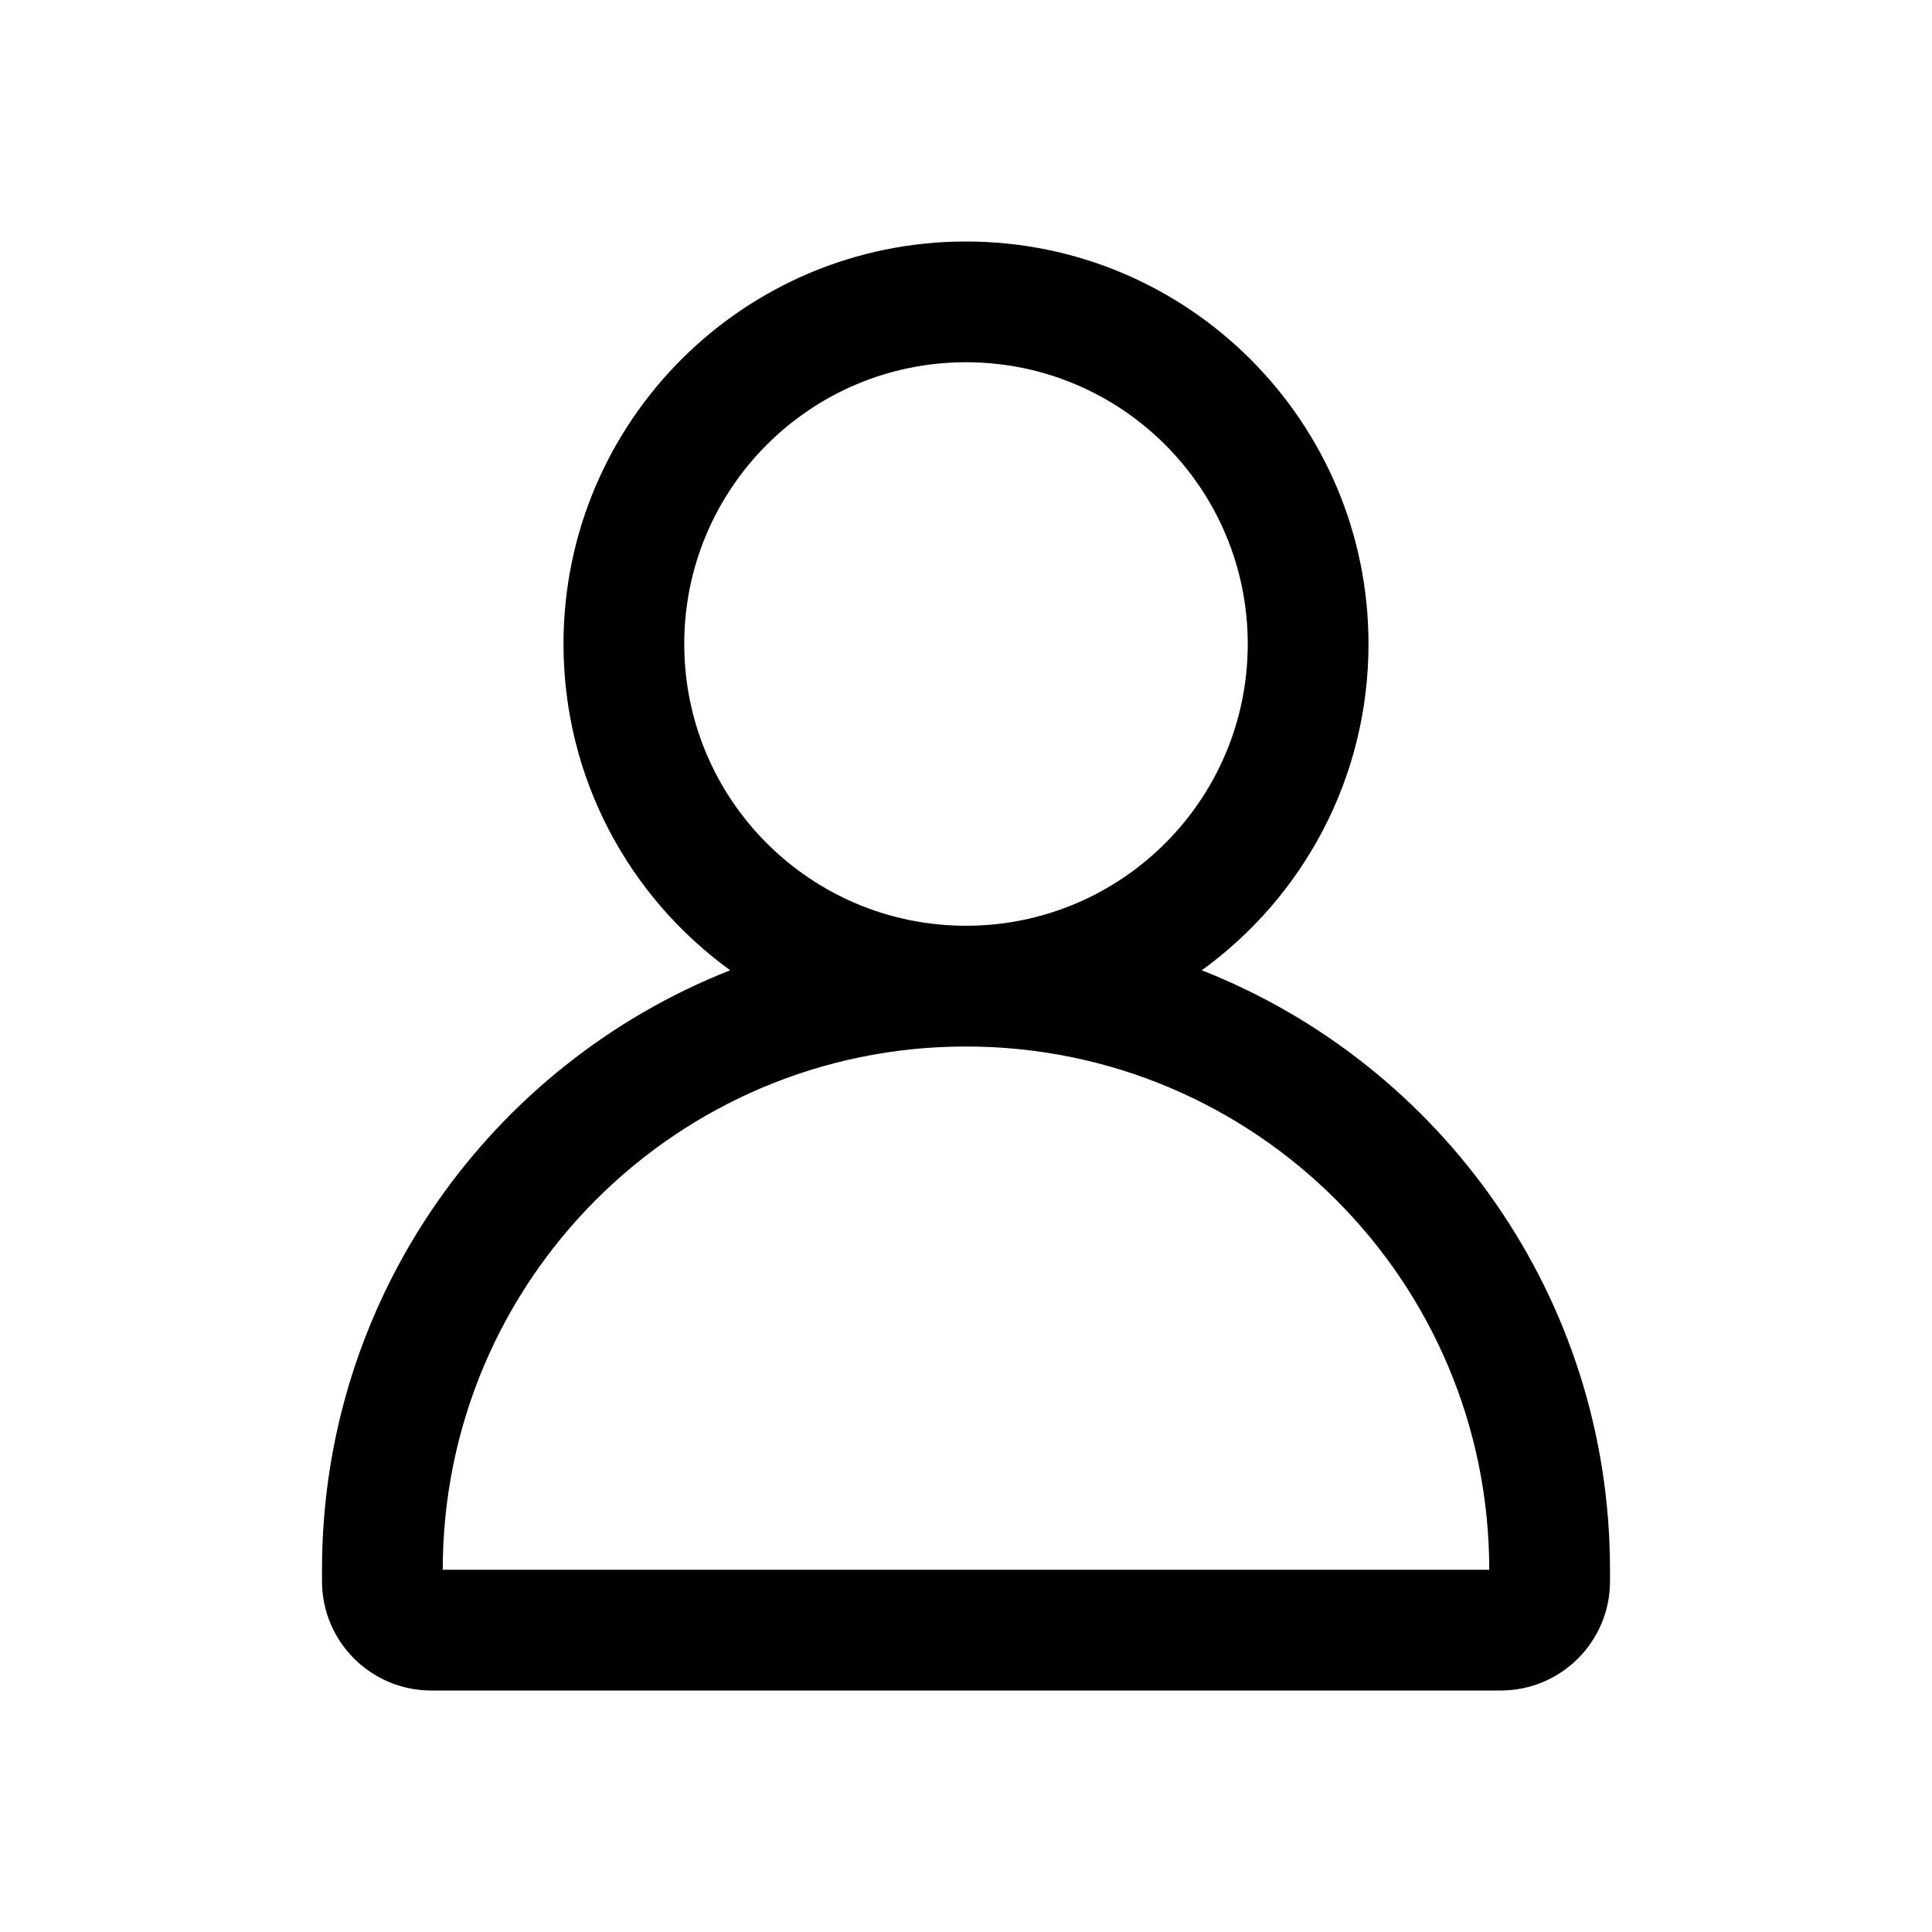 <svg viewBox="0 0 24 24" fill="none" xmlns="http://www.w3.org/2000/svg">
<g clip-path="url(#clip0_2455_2648)">
<path fill-rule="evenodd" clip-rule="evenodd" d="M14.929 12.053C16.184 11.145 17 9.668 17 8C17 5.239 14.761 3 12 3C9.239 3 7 5.239 7 8C7 9.668 7.816 11.145 9.071 12.053C6.102 13.222 4 16.115 4 19.5V19.643C4 20.392 4.608 21 5.357 21H18.643C19.392 21 20 20.392 20 19.643V19.5C20 16.115 17.898 13.222 14.929 12.053ZM15.5 8C15.5 9.933 13.933 11.5 12 11.5C10.067 11.5 8.5 9.933 8.5 8C8.5 6.067 10.067 4.5 12 4.5C13.933 4.5 15.5 6.067 15.5 8ZM12 13C8.41 13 5.5 15.91 5.5 19.5H18.5C18.5 15.91 15.59 13 12 13Z" fill="currentColor"/>
</g>
<defs>
<clipPath id="clip0_2455_2648">
<rect width="24" height="24" fill="currentColor"/>
</clipPath>
</defs>
</svg>
